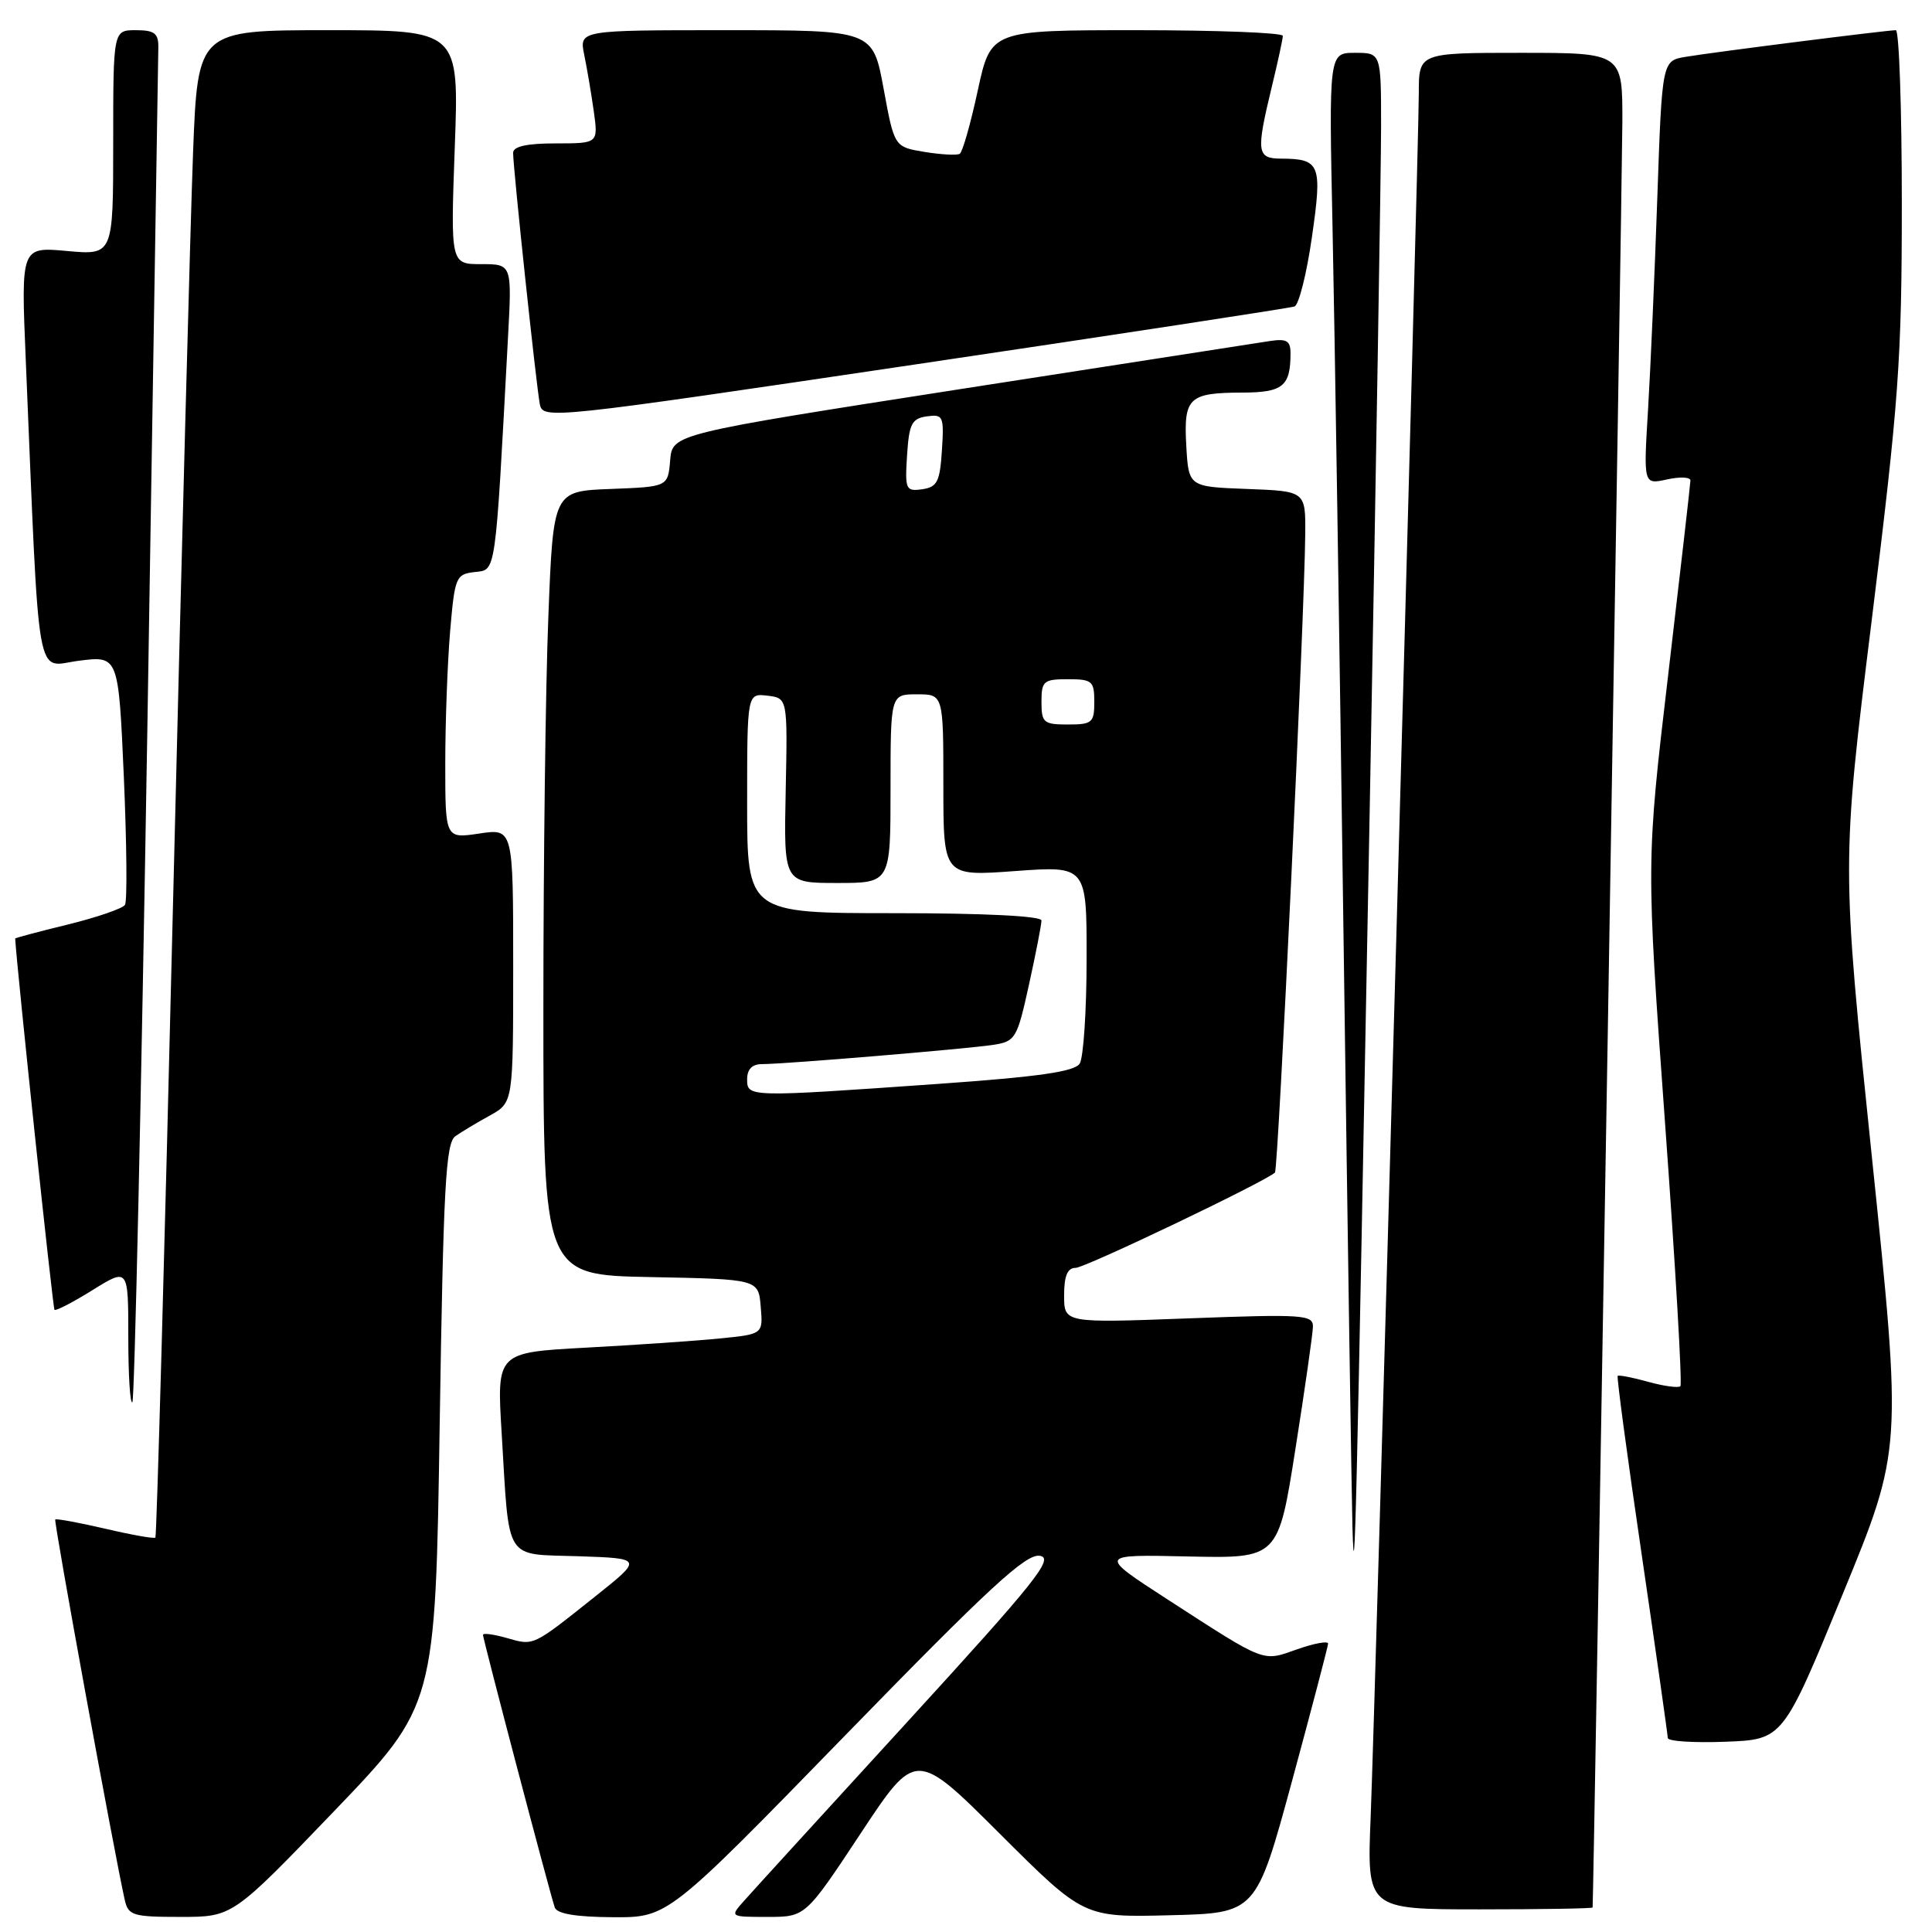 <?xml version="1.0" encoding="UTF-8" standalone="no"?>
<!DOCTYPE svg PUBLIC "-//W3C//DTD SVG 1.1//EN" "http://www.w3.org/Graphics/SVG/1.1/DTD/svg11.dtd" >
<svg xmlns="http://www.w3.org/2000/svg" xmlns:xlink="http://www.w3.org/1999/xlink" version="1.1" viewBox="0 0 256 256">
 <g >
 <path fill="currentColor"
d=" M 44.26 240.00 C 57.69 226.00 57.69 226.00 58.26 188.80 C 58.75 157.22 59.06 151.44 60.34 150.55 C 61.17 149.97 63.23 148.73 64.93 147.80 C 68.00 146.09 68.00 146.09 68.00 127.93 C 68.00 109.77 68.00 109.77 63.50 110.45 C 59.00 111.12 59.00 111.12 59.00 101.21 C 59.00 95.76 59.29 87.88 59.64 83.70 C 60.26 76.45 60.40 76.09 62.89 75.80 C 65.76 75.47 65.60 76.64 67.31 44.75 C 67.84 35.00 67.84 35.00 63.77 35.00 C 59.70 35.00 59.70 35.00 60.26 19.50 C 60.83 4.00 60.83 4.00 43.52 4.00 C 26.21 4.00 26.21 4.00 25.58 20.25 C 25.24 29.19 24.04 74.06 22.92 119.97 C 21.81 165.88 20.76 203.58 20.59 203.74 C 20.42 203.91 17.43 203.38 13.94 202.56 C 10.44 201.75 7.47 201.20 7.32 201.34 C 7.10 201.57 15.11 245.41 16.53 251.75 C 17.00 253.82 17.60 254.00 23.93 254.00 C 30.82 254.00 30.82 254.00 44.26 240.00 Z  M 112.00 229.94 C 131.02 210.40 135.94 205.86 137.77 206.15 C 139.73 206.45 137.33 209.46 120.27 228.11 C 109.40 239.99 99.64 250.68 98.60 251.86 C 96.69 254.00 96.69 254.00 101.71 254.00 C 106.73 254.00 106.73 254.00 114.04 242.94 C 121.35 231.88 121.35 231.88 132.48 242.98 C 143.60 254.07 143.60 254.07 155.02 253.78 C 166.44 253.50 166.44 253.50 171.20 236.00 C 173.81 226.38 175.96 218.18 175.98 217.79 C 175.99 217.41 174.16 217.74 171.91 218.53 C 167.21 220.19 167.88 220.45 154.70 211.93 C 145.50 205.97 145.50 205.97 157.44 206.24 C 169.37 206.50 169.37 206.50 171.65 192.00 C 172.91 184.03 173.95 176.73 173.97 175.79 C 174.00 174.21 172.66 174.12 157.50 174.69 C 141.00 175.31 141.00 175.31 141.00 171.66 C 141.00 169.06 141.44 168.00 142.52 168.00 C 143.78 168.00 167.59 156.61 168.94 155.37 C 169.37 154.96 172.86 81.59 172.95 70.79 C 173.00 65.08 173.00 65.08 165.25 64.79 C 157.50 64.50 157.50 64.50 157.19 59.09 C 156.83 52.68 157.50 52.04 164.64 52.02 C 170.00 52.00 171.00 51.18 171.00 46.80 C 171.00 45.15 170.48 44.85 168.25 45.19 C 166.74 45.42 148.31 48.29 127.30 51.55 C 89.09 57.50 89.09 57.50 88.80 61.00 C 88.50 64.50 88.50 64.50 80.91 64.79 C 73.31 65.08 73.31 65.08 72.66 81.70 C 72.29 90.84 72.00 114.21 72.00 133.63 C 72.00 168.95 72.00 168.95 86.25 169.22 C 100.50 169.50 100.50 169.50 100.80 173.15 C 101.11 176.79 101.11 176.79 95.30 177.36 C 92.11 177.68 84.17 178.22 77.66 178.57 C 65.82 179.21 65.82 179.21 66.47 189.85 C 67.52 207.20 66.70 205.88 76.67 206.21 C 85.19 206.50 85.19 206.50 78.84 211.56 C 70.50 218.20 70.77 218.08 67.14 217.04 C 65.41 216.55 64.00 216.36 64.00 216.63 C 64.00 217.20 72.87 250.92 73.51 252.75 C 73.80 253.59 76.32 254.01 81.22 254.04 C 88.50 254.08 88.50 254.08 112.00 229.94 Z  M 211.03 252.75 C 211.15 251.89 214.95 23.74 214.97 16.25 C 215.00 7.00 215.00 7.00 201.50 7.00 C 188.00 7.00 188.00 7.00 188.00 12.32 C 188.00 19.32 182.25 224.90 181.62 240.75 C 181.12 253.00 181.12 253.00 196.06 253.00 C 204.28 253.00 211.02 252.89 211.03 252.75 Z  M 244.15 211.27 C 252.05 192.05 252.05 192.05 248.03 153.27 C 244.01 114.50 244.01 114.50 248.01 82.20 C 251.61 53.05 252.00 47.67 252.00 26.95 C 252.00 14.33 251.64 4.00 251.21 4.00 C 250.05 4.00 227.05 6.91 223.36 7.53 C 220.23 8.05 220.23 8.05 219.60 26.27 C 219.25 36.30 218.70 48.93 218.37 54.35 C 217.77 64.21 217.77 64.21 220.88 63.53 C 222.60 63.15 223.99 63.21 223.99 63.67 C 223.98 64.13 222.66 75.69 221.05 89.36 C 218.12 114.23 218.12 114.23 220.62 148.72 C 222.00 167.69 222.92 183.42 222.66 183.68 C 222.40 183.93 220.48 183.68 218.40 183.10 C 216.32 182.52 214.50 182.17 214.35 182.31 C 214.21 182.46 215.64 193.13 217.54 206.04 C 219.43 218.94 220.98 229.86 220.99 230.29 C 221.00 230.73 224.43 230.95 228.62 230.79 C 236.25 230.50 236.25 230.50 244.15 211.27 Z  M 181.49 107.50 C 182.32 62.95 183.00 22.11 183.00 16.75 C 183.00 7.00 183.00 7.00 179.54 7.00 C 176.08 7.00 176.08 7.00 176.57 30.25 C 176.84 43.04 177.50 85.45 178.03 124.50 C 178.57 163.55 179.10 198.65 179.21 202.50 C 179.50 211.98 179.69 203.91 181.49 107.50 Z  M 19.52 96.88 C 20.31 48.27 20.97 7.49 20.98 6.25 C 21.00 4.41 20.45 4.00 18.00 4.00 C 15.00 4.00 15.00 4.00 15.00 18.91 C 15.00 33.81 15.00 33.81 8.89 33.26 C 2.78 32.70 2.78 32.70 3.41 47.60 C 5.28 92.06 4.62 88.28 10.47 87.55 C 15.70 86.89 15.70 86.89 16.41 102.95 C 16.79 111.78 16.87 119.41 16.56 119.90 C 16.26 120.38 12.86 121.55 9.01 122.50 C 5.15 123.44 2.00 124.28 2.01 124.36 C 2.27 128.65 7.00 173.33 7.22 173.56 C 7.40 173.73 9.67 172.56 12.27 170.94 C 17.00 168.00 17.00 168.00 17.00 177.16 C 17.00 182.21 17.24 186.09 17.54 185.80 C 17.83 185.50 18.72 145.49 19.52 96.88 Z  M 171.53 40.61 C 172.10 40.40 173.14 36.28 173.83 31.46 C 175.23 21.77 174.95 21.04 169.75 21.02 C 166.53 21.00 166.42 20.19 168.52 11.50 C 169.32 8.20 169.98 5.16 169.98 4.75 C 169.99 4.34 161.29 4.00 150.64 4.00 C 131.29 4.00 131.29 4.00 129.56 11.99 C 128.61 16.39 127.54 20.16 127.17 20.38 C 126.80 20.60 124.70 20.49 122.50 20.13 C 118.50 19.47 118.50 19.47 117.08 11.73 C 115.65 4.00 115.65 4.00 96.20 4.00 C 76.75 4.00 76.75 4.00 77.41 7.25 C 77.78 9.04 78.35 12.41 78.68 14.75 C 79.27 19.00 79.27 19.00 73.64 19.00 C 69.80 19.00 68.00 19.40 67.99 20.25 C 67.98 22.17 71.07 51.23 71.53 53.56 C 71.94 55.58 72.79 55.49 121.22 48.30 C 148.32 44.28 170.96 40.81 171.53 40.61 Z  M 99.00 143.00 C 99.00 141.67 99.67 141.00 100.98 141.00 C 103.99 141.00 128.07 138.99 131.60 138.45 C 134.56 137.99 134.77 137.63 136.35 130.45 C 137.26 126.32 138.00 122.51 138.00 121.97 C 138.00 121.38 130.45 121.00 118.50 121.00 C 99.00 121.00 99.00 121.00 99.00 106.43 C 99.00 91.87 99.00 91.87 101.68 92.18 C 104.36 92.50 104.36 92.50 104.11 104.75 C 103.85 117.00 103.85 117.00 110.93 117.00 C 118.00 117.00 118.00 117.00 118.00 104.50 C 118.00 92.00 118.00 92.00 121.50 92.00 C 125.00 92.00 125.00 92.00 125.00 104.06 C 125.00 116.12 125.00 116.12 134.50 115.42 C 144.00 114.73 144.00 114.73 143.98 127.11 C 143.98 133.93 143.56 140.14 143.07 140.93 C 142.39 142.00 137.64 142.68 124.33 143.62 C 99.05 145.40 99.00 145.40 99.00 143.00 Z  M 138.00 93.00 C 138.00 90.24 138.28 90.00 141.50 90.00 C 144.72 90.00 145.00 90.24 145.00 93.00 C 145.00 95.76 144.72 96.00 141.50 96.00 C 138.28 96.00 138.00 95.76 138.00 93.00 Z  M 120.19 60.33 C 120.46 56.16 120.81 55.46 122.81 55.17 C 124.98 54.87 125.10 55.13 124.81 59.67 C 124.54 63.84 124.19 64.54 122.19 64.83 C 120.02 65.13 119.90 64.87 120.19 60.33 Z "/>
</g>
</svg>